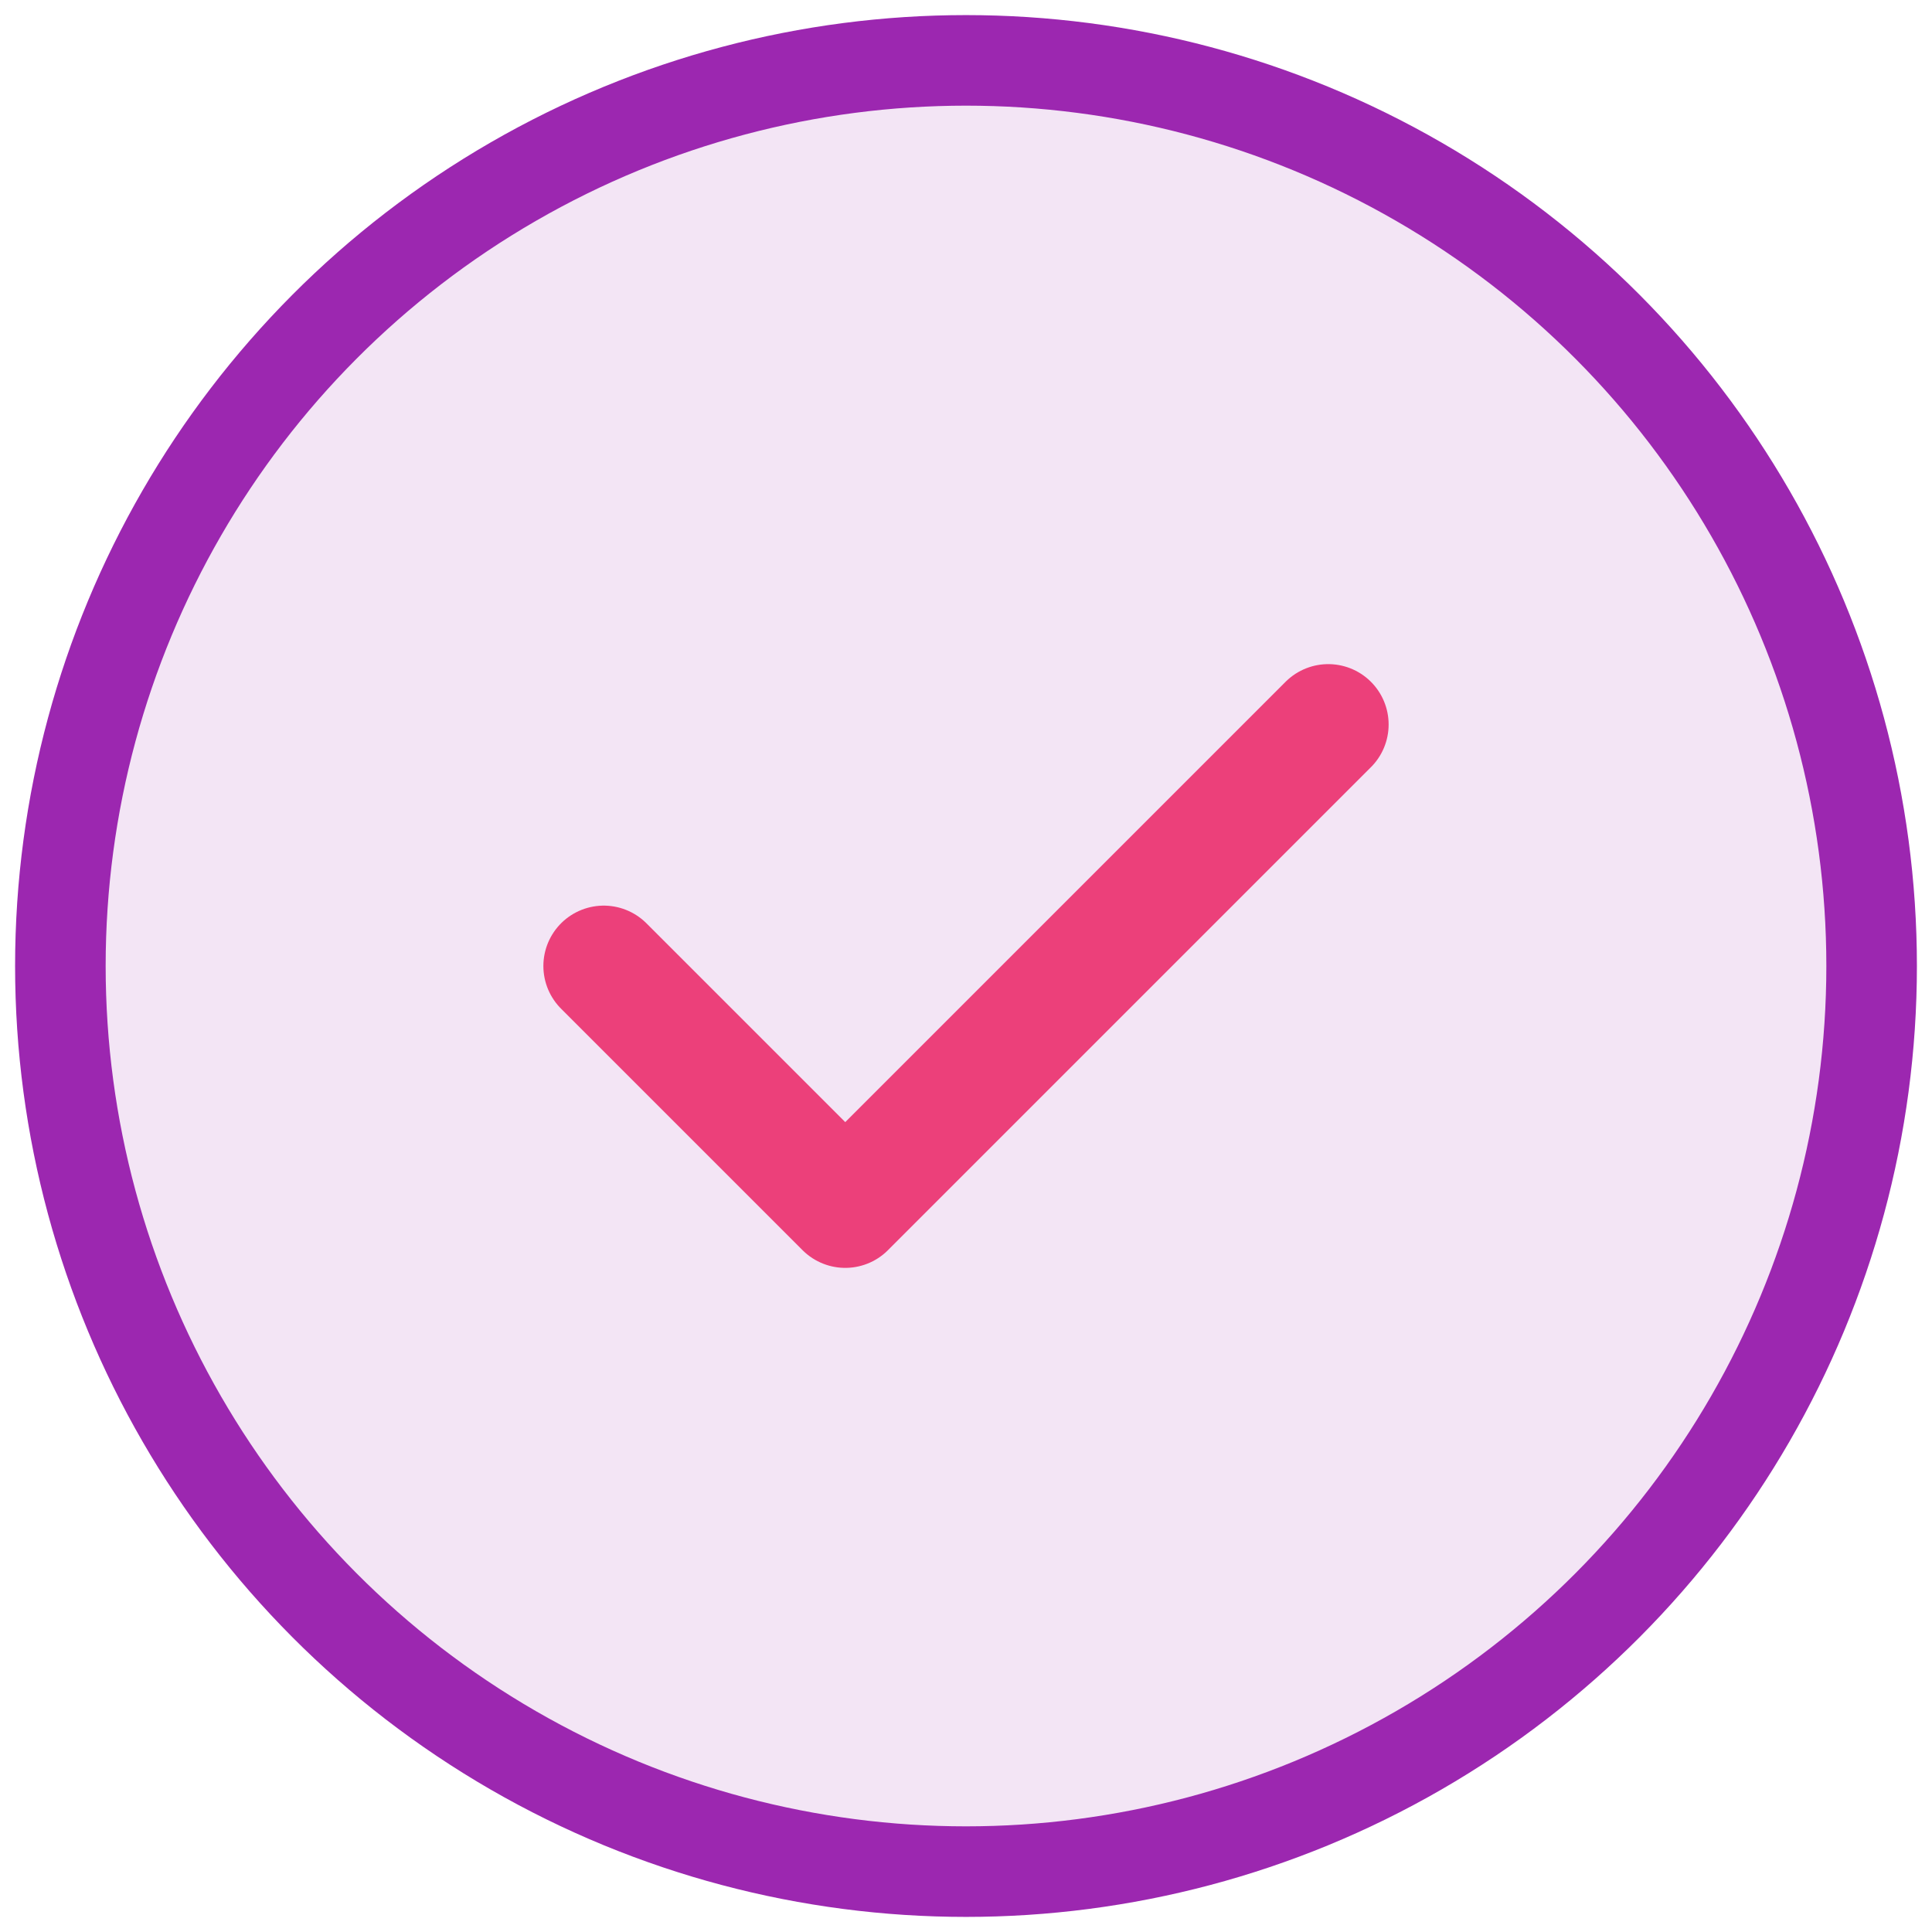 <!-- Save as why-illustration.svg -->
<svg width="150" height="150" viewBox="0 0 64 64" fill="none" xmlns="http://www.w3.org/2000/svg">
  <circle cx="32" cy="32" r="30" stroke="#9c27b0" stroke-width="3" fill="#f3e5f5"/>
  <path d="M20 32l8 8 16-16" stroke="#ec407a" stroke-width="4" stroke-linecap="round" stroke-linejoin="round"/>
</svg>
